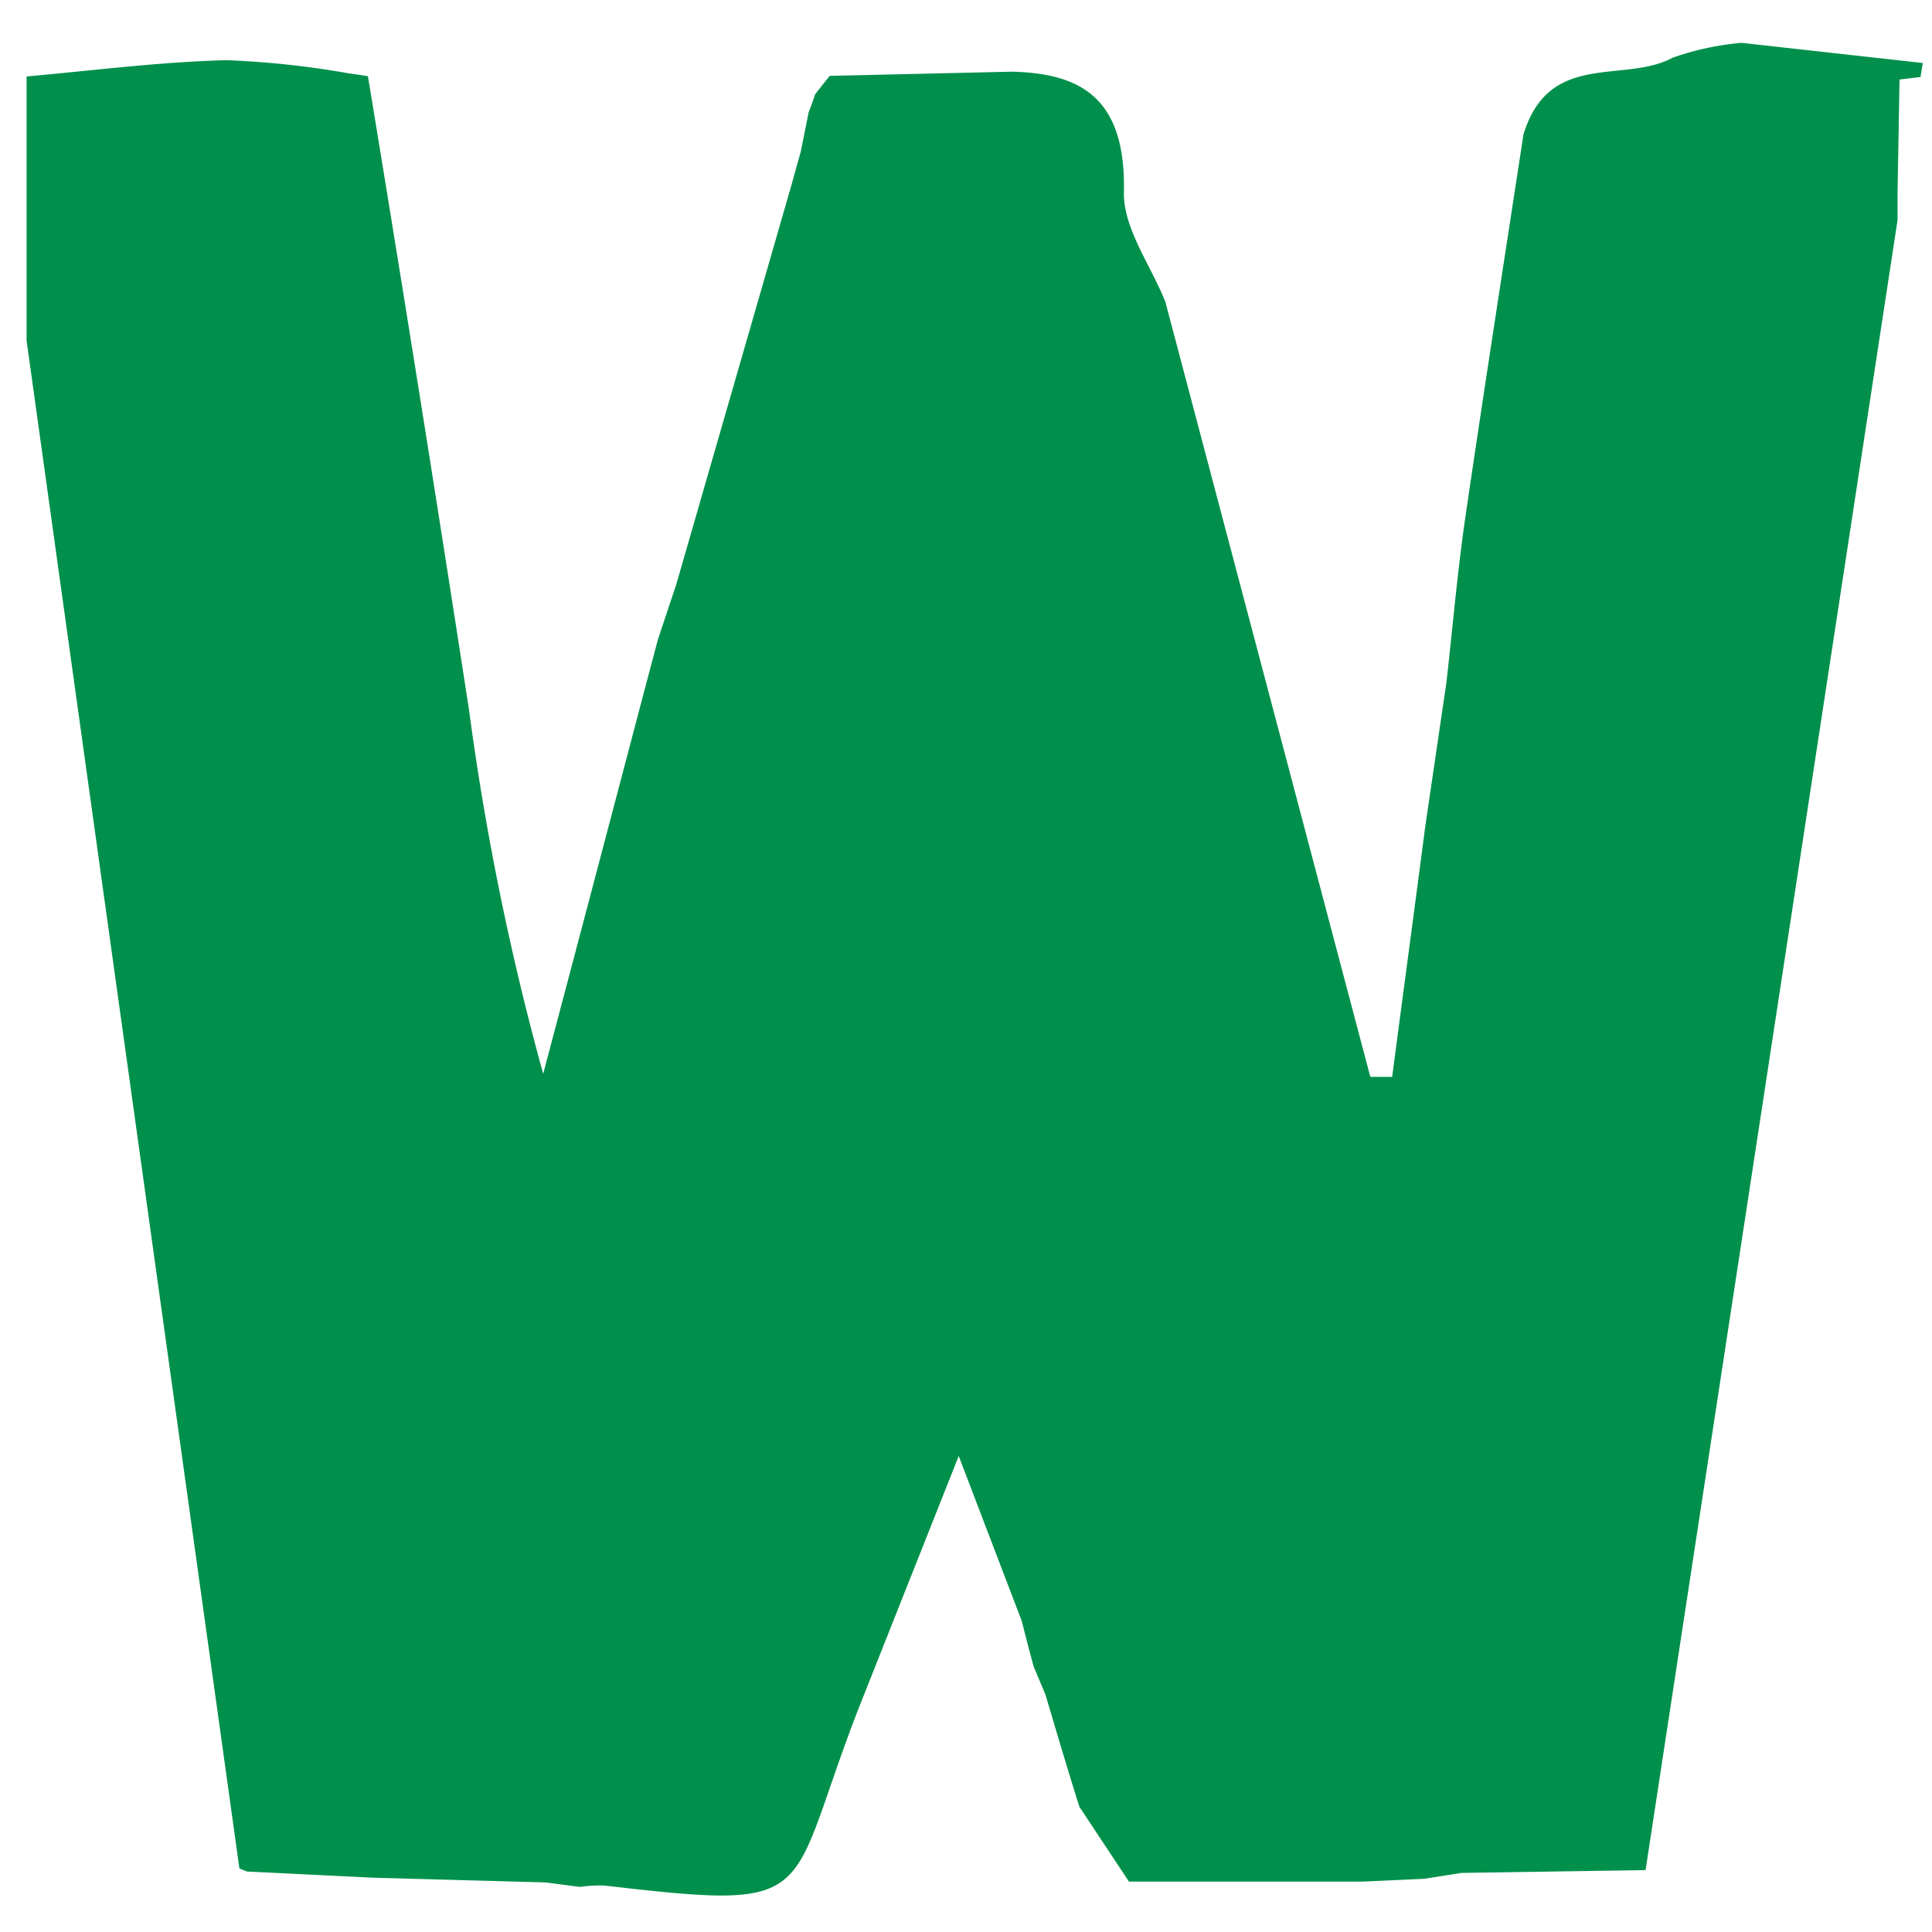<svg id="Layer_1" data-name="Layer 1" xmlns="http://www.w3.org/2000/svg" viewBox="0 0 69 69"><path d="M67.84,2.84l.75-.09.08-.5L62.2,1.53a10,10,0,0,0-2.46.53C58,3,55.33,1.79,54.41,4.8c-.7,4.57-1.41,9.13-2.08,13.7-.28,1.94-.45,3.91-.67,5.86l-.76,5.17c-.39,3-.79,5.95-1.18,8.93h-.78L41.62,10.78c-.52-1.31-1.51-2.63-1.48-3.92.07-3.35-1.52-4.24-4-4.3l-6.51.15,0,0-.52.66c-.07.22-.15.43-.23.64l-.28,1.4-.36,1.29L24.15,20.88l-.65,1.95-.37,1.39q-1.86,7.07-3.73,14.13a96.68,96.68,0,0,1-2.65-13Q15,14,13.14,2.72l-.74-.11a31.7,31.7,0,0,0-4.31-.46c-2.39.06-4.76.37-7.14.58l0,9.44L8.55,66.73l0,0,.27.11,4.49.22,6.18.17,1.22.16a5.08,5.08,0,0,1,.87-.05c7.82.91,6.44.5,9.07-6.29L34.24,52l2.25,5.89c.14.55.28,1.1.43,1.64l.42,1c.4,1.35.8,2.7,1.21,4l1.77,2.67h8.35l2.19-.1,1.34-.21,6.57-.1,9-58.93,0-1Z" fill="#00904b"/></svg>